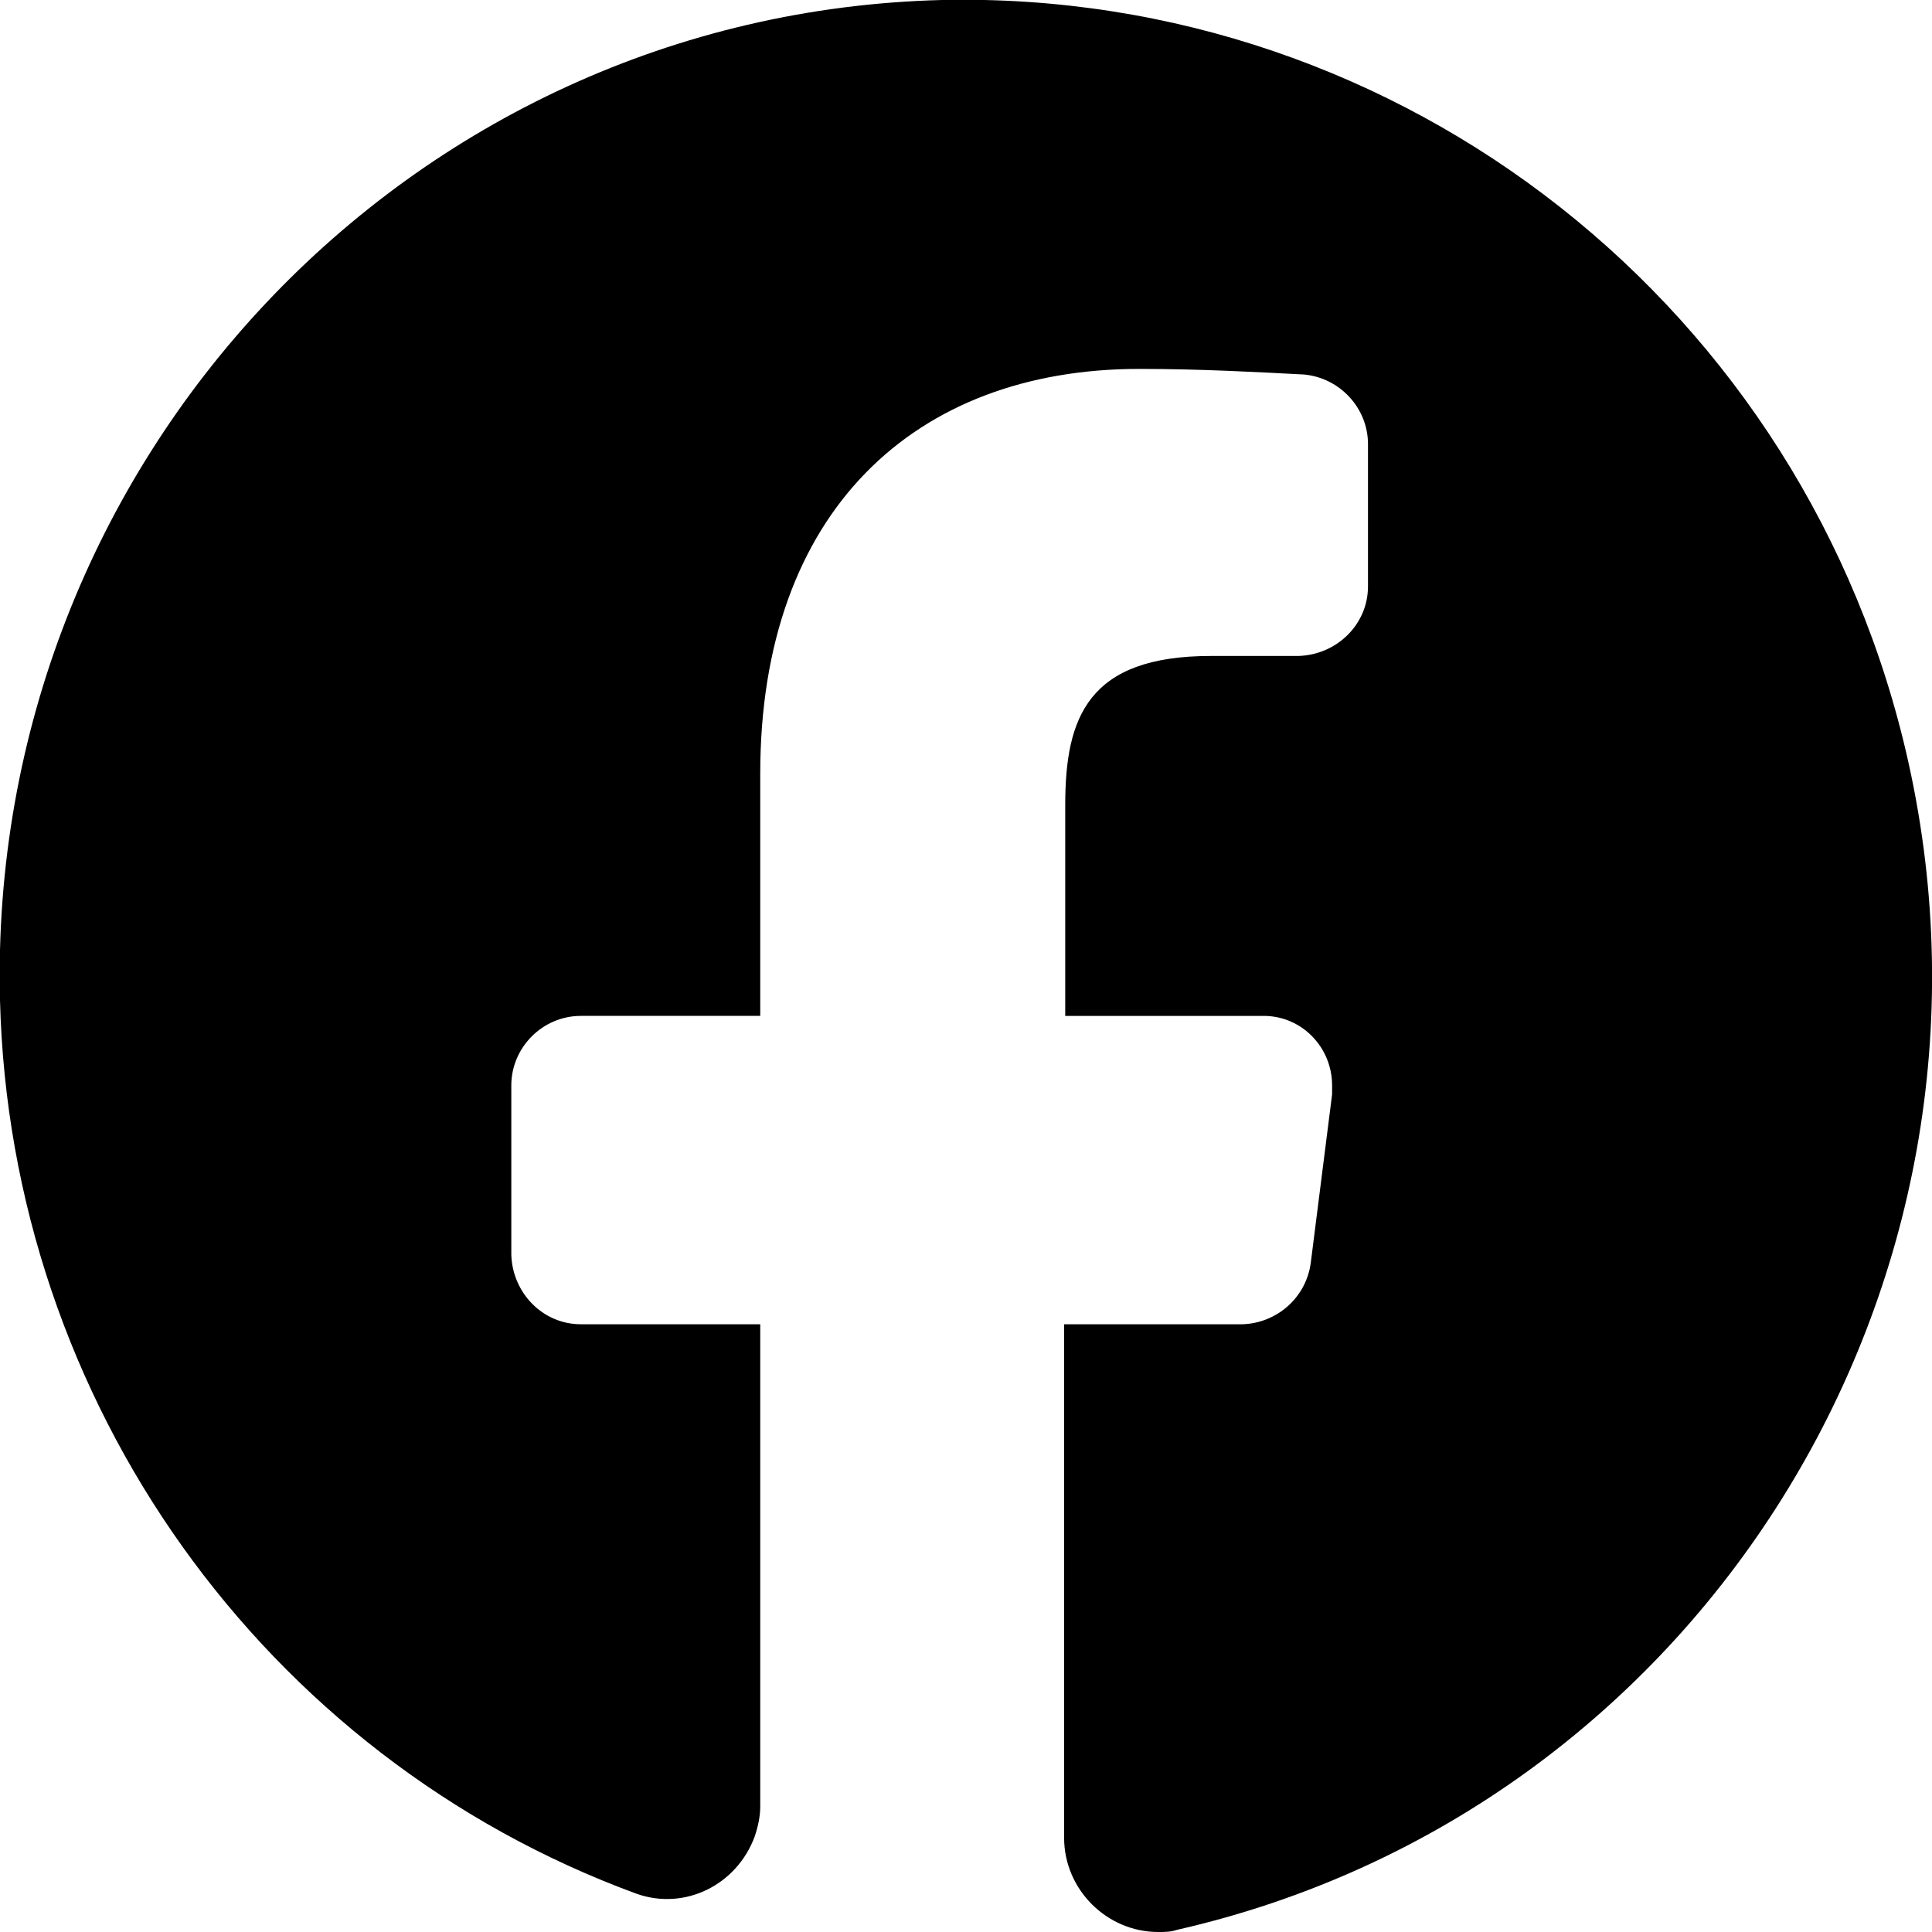 <?xml version="1.0" encoding="UTF-8"?><svg id="b" xmlns="http://www.w3.org/2000/svg" viewBox="0 0 17.23 17.23"><defs><style>.d{stroke-width:0px;}</style></defs><g id="c"><path class="d" d="m8.4,0C3.64.12-.12,4.12,0,8.92c.09,3.58,2.35,6.75,5.68,7.97.43.15.89-.08,1.05-.51.03-.09.05-.18.05-.27v-4.3h-1.6c-.34,0-.61-.28-.62-.62v-1.51c0-.34.28-.62.62-.62h1.6v-2.16c0-2.34,1.38-3.61,3.38-3.61.56,0,1.08.03,1.47.05.32.03.57.3.57.62v1.27c0,.34-.28.61-.62.62h-.78c-1.1,0-1.3.55-1.3,1.33v1.88h1.77c.34,0,.61.28.61.62,0,.03,0,.05,0,.08l-.19,1.5c-.04.31-.3.54-.61.55h-1.59v4.58c0,.46.38.84.84.84.06,0,.11,0,.17-.02,4.65-1.06,7.56-5.73,6.52-10.41C16.12,2.75,12.51-.09,8.4,0Z"/></g></svg>